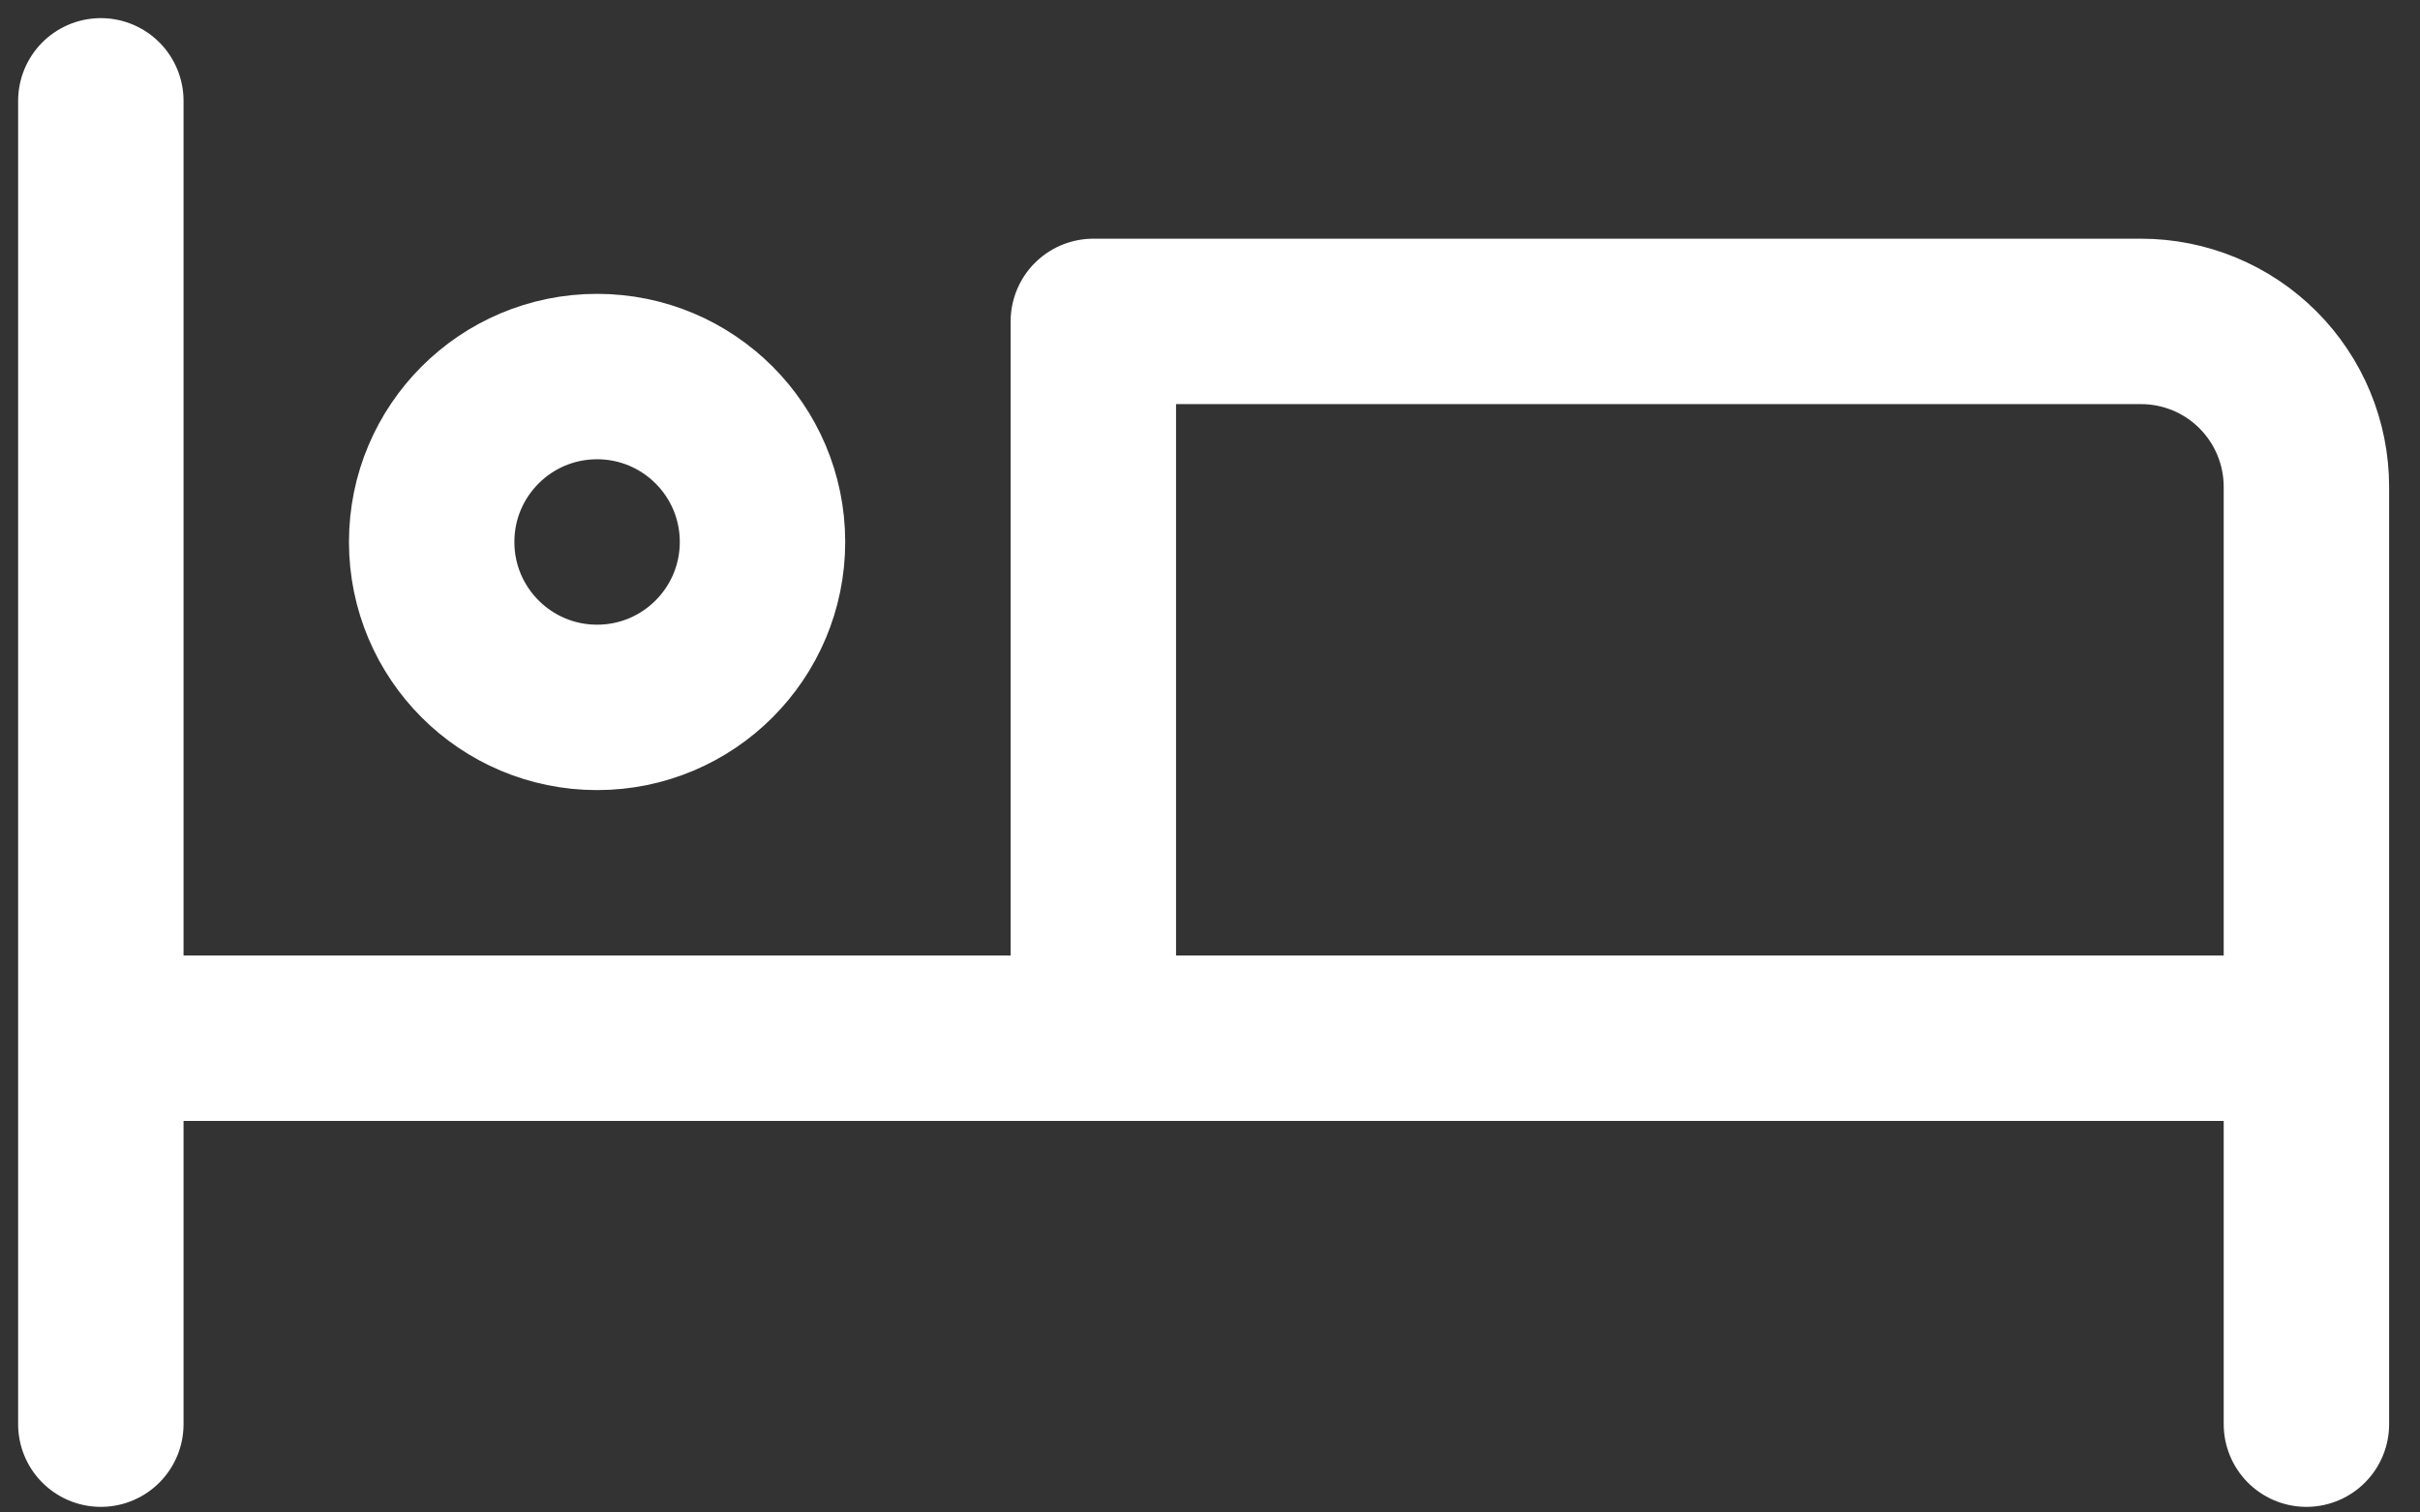 <svg width="48" height="30" viewBox="0 0 48 30" fill="none" xmlns="http://www.w3.org/2000/svg">
<rect x="0" y="0" width="48" height="30" fill="#333333" stroke="none"/>
<g id="Group">
<path id="Vector" d="M2 2V28.248M45.747 20.593V28.248M45.747 20.593H2M45.747 20.593H21.686V6.375H42.466C43.336 6.375 44.171 6.72 44.786 7.336C45.401 7.951 45.747 8.786 45.747 9.656V20.593Z" stroke="white" stroke-width="3.281" stroke-linecap="round" stroke-linejoin="round"/>
<path id="Vector_2" d="M11.843 14.031C13.655 14.031 15.124 12.562 15.124 10.749C15.124 8.937 13.655 7.469 11.843 7.469C10.031 7.469 8.562 8.937 8.562 10.749C8.562 12.562 10.031 14.031 11.843 14.031Z" stroke="white" stroke-width="3.281"/>
</g>
</svg>
